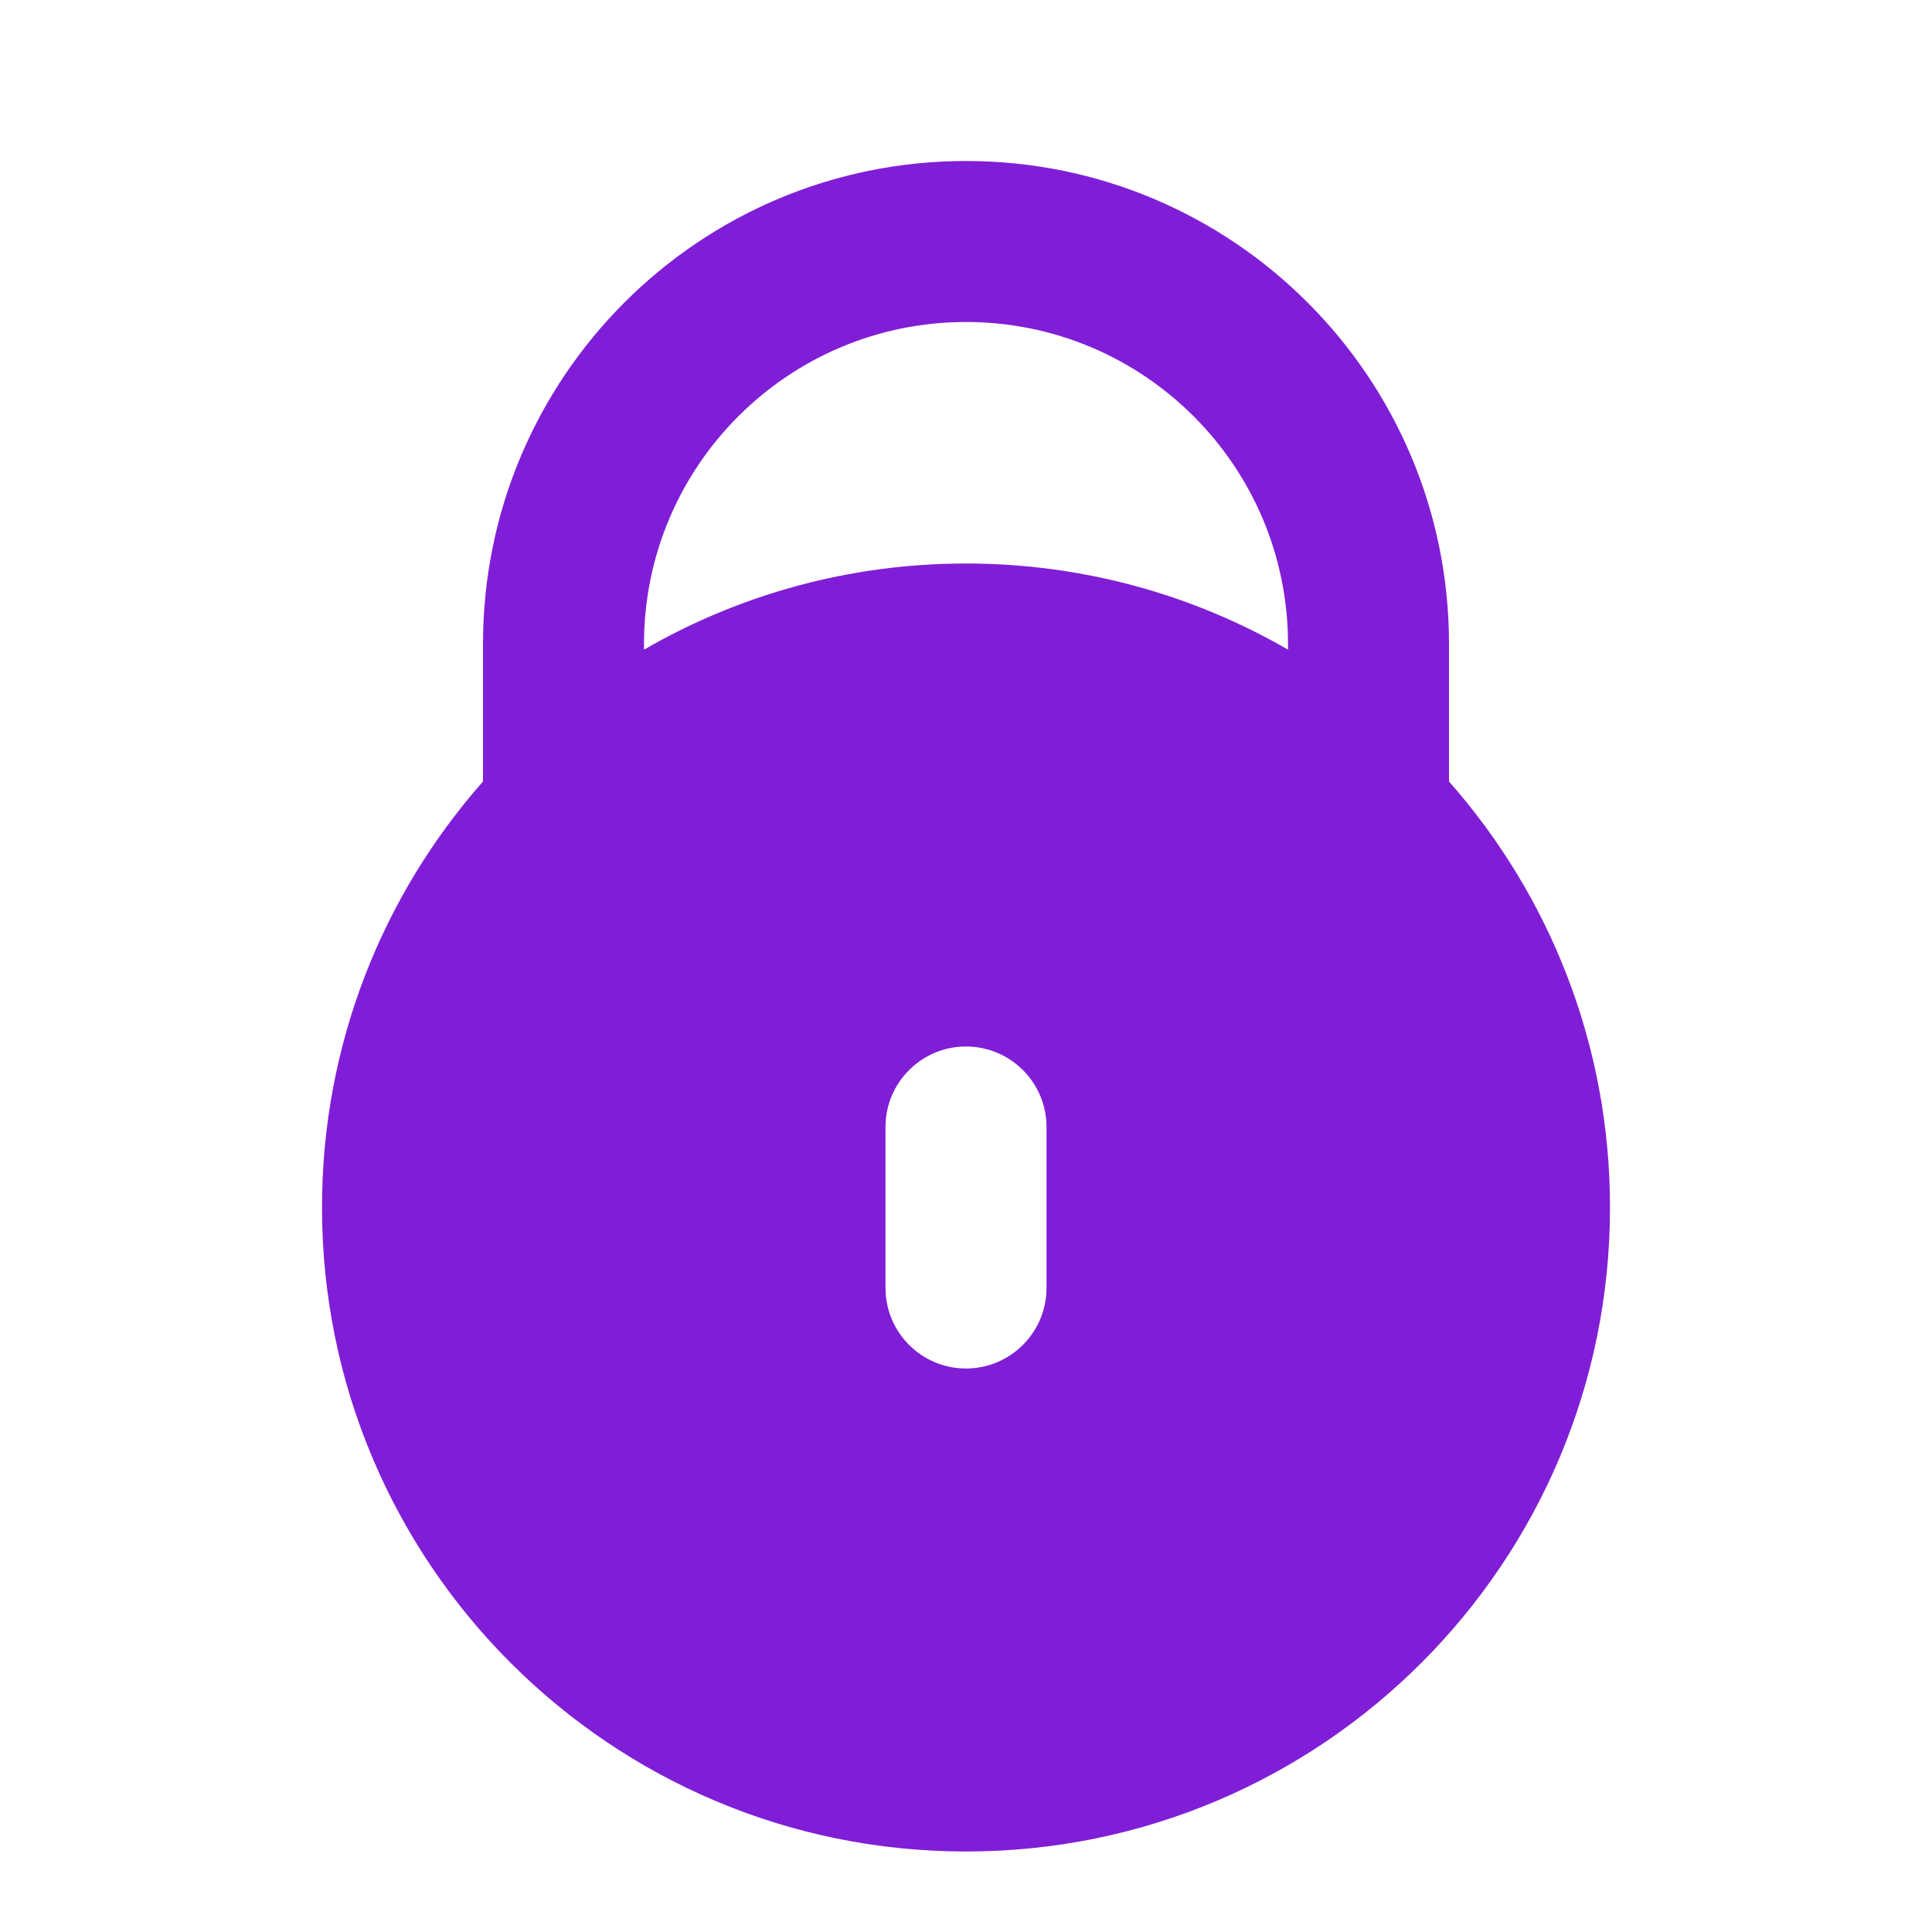 <svg width="24" height="24" viewBox="0 0 24 24" fill="none" xmlns="http://www.w3.org/2000/svg">
<path fill-rule="evenodd" clip-rule="evenodd" d="M6 8V9.708C4.755 11.119 4 12.971 4 15C4 19.418 7.582 23 12 23C16.418 23 20 19.418 20 15C20 12.971 19.245 11.119 18 9.708V8C18 4.686 15.314 2 12 2C8.686 2 6 4.686 6 8ZM12 4C9.791 4 8 5.791 8 8V8.07C9.177 7.39 10.543 7 12 7C13.457 7 14.823 7.39 16 8.07V8C16 5.791 14.209 4 12 4ZM13 14C13 13.448 12.552 13 12 13C11.448 13 11 13.448 11 14L11 16C11 16.552 11.448 17 12 17C12.552 17 13 16.552 13 16V14Z" fill="#801ED7"/>
</svg>
